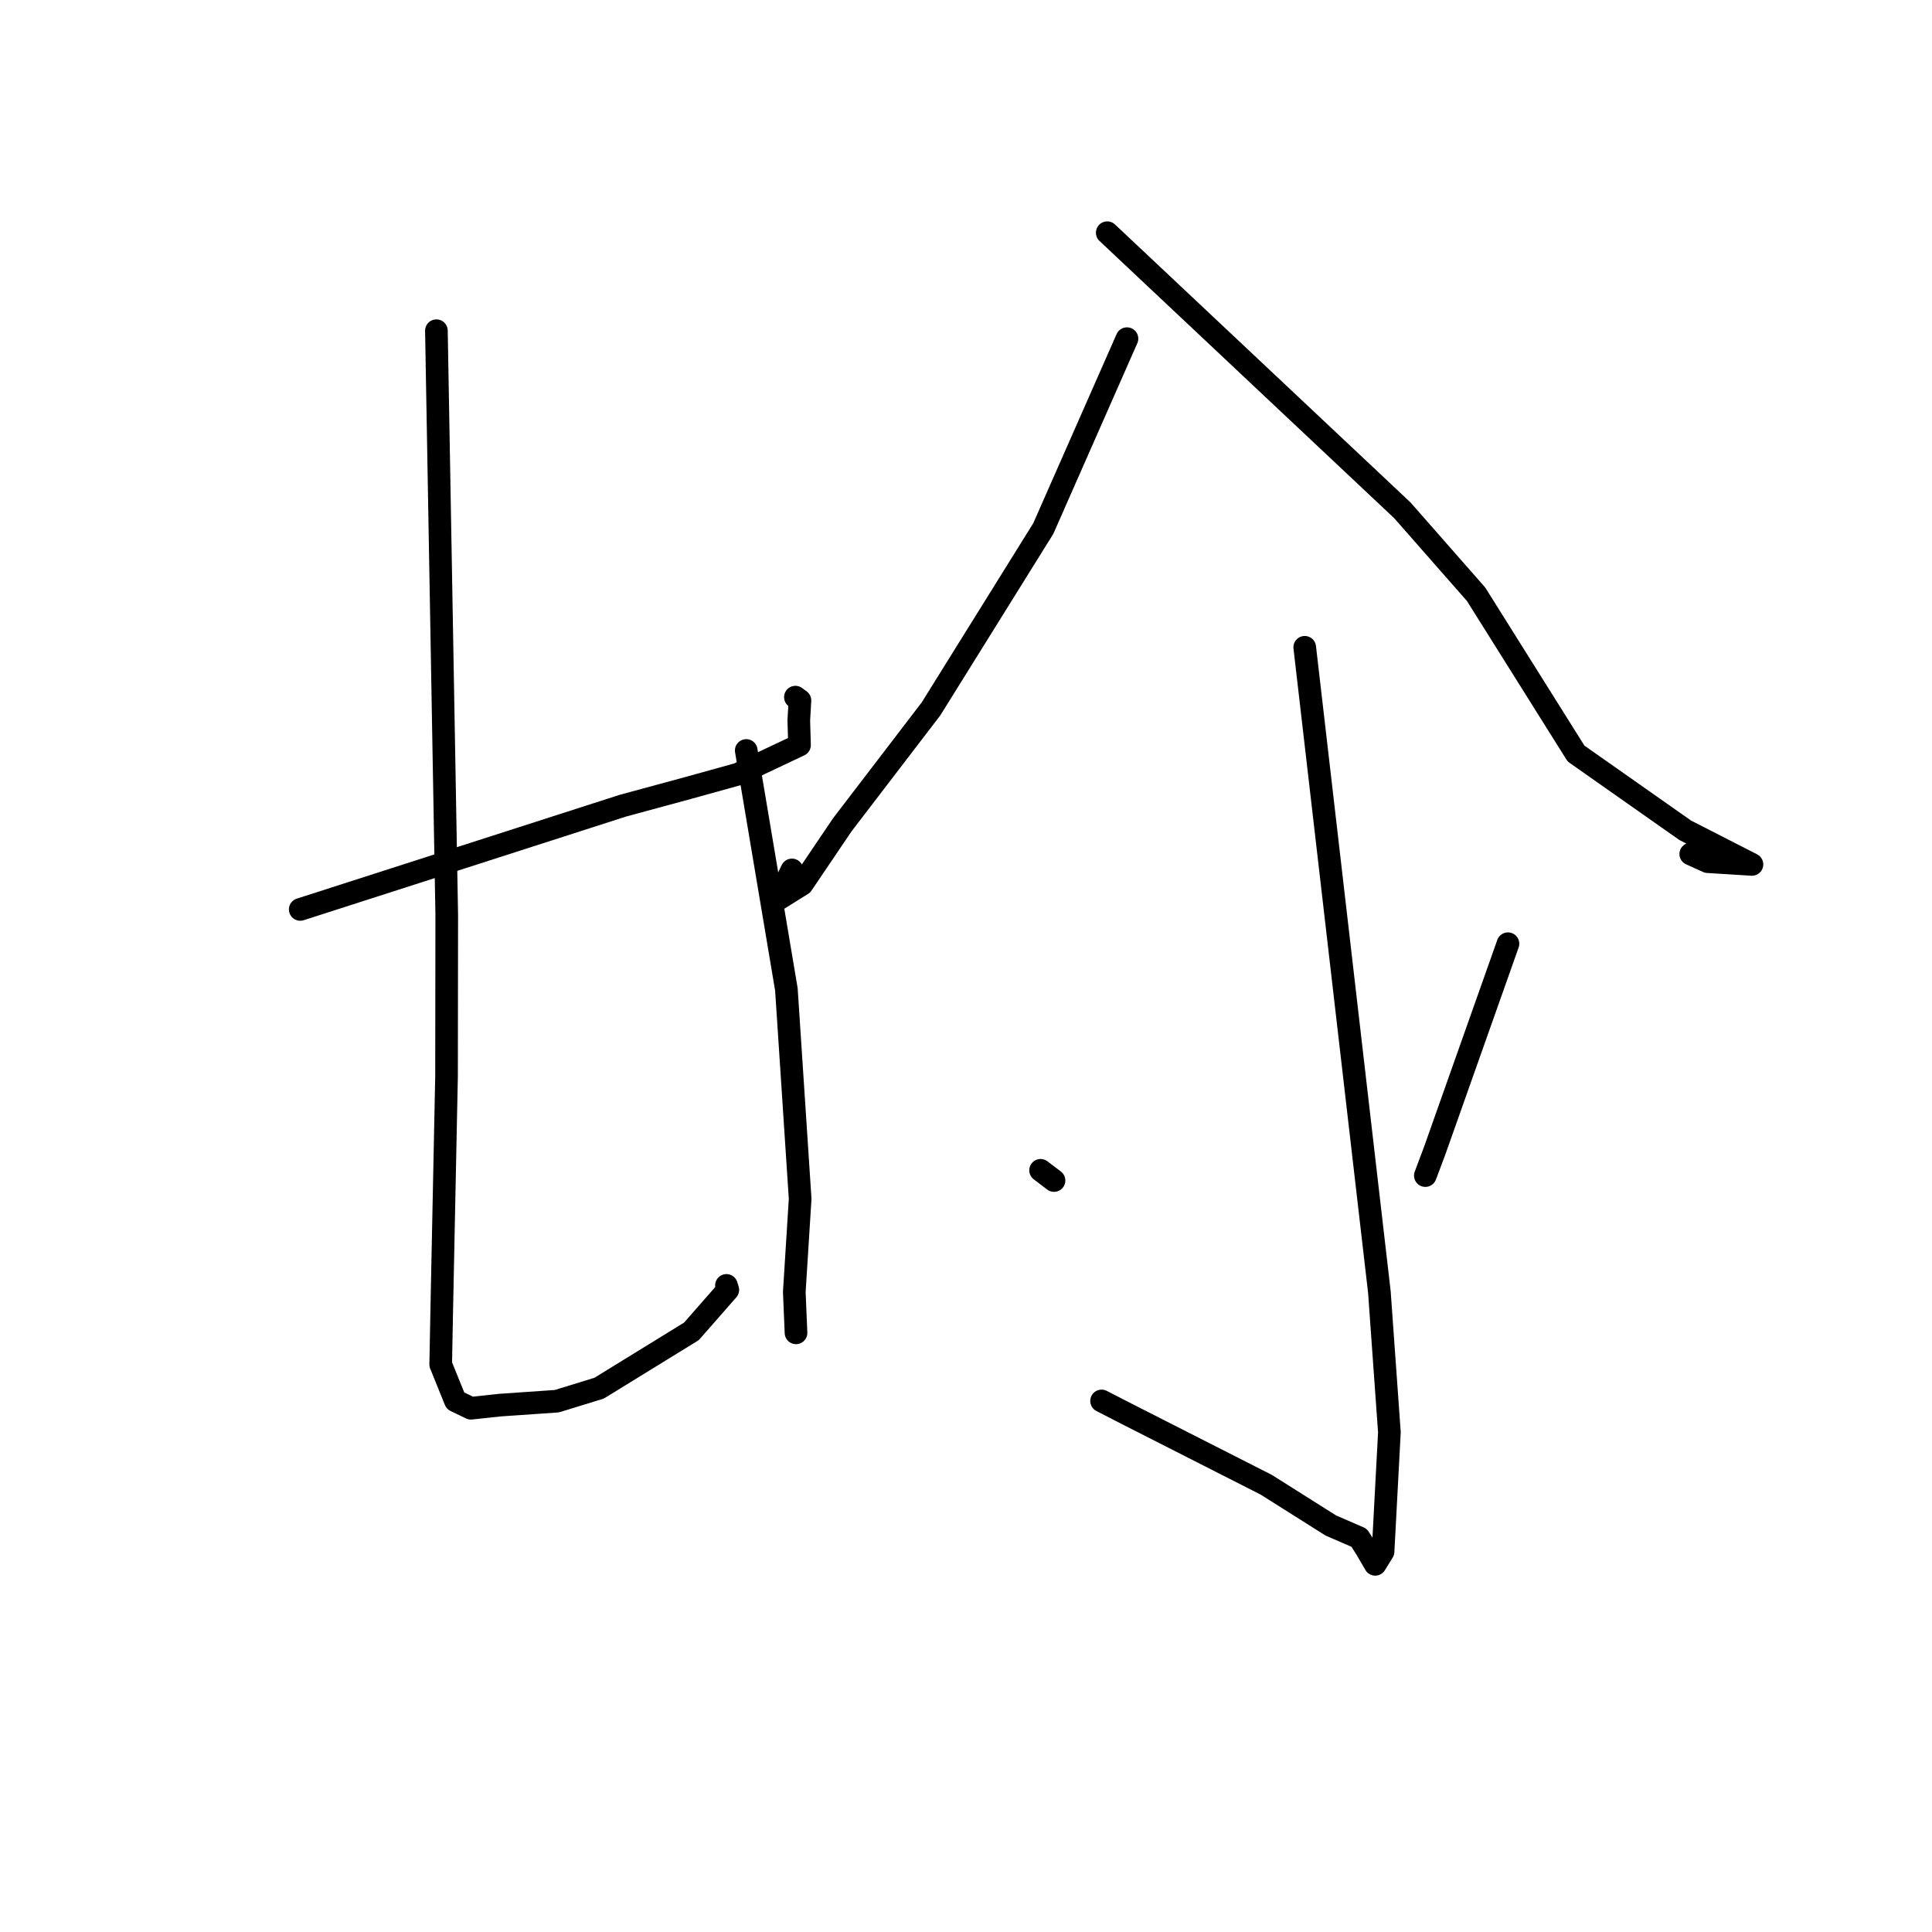 <?xml version="1.0" standalone="no"?>
    <svg width="256" height="256" xmlns="http://www.w3.org/2000/svg" version="1.1">
    <polyline stroke="black" stroke-width="3" stroke-linecap="round" fill="transparent" stroke-linejoin="round" points="39.782 120.505 61.161 113.631 82.539 106.756 91.187 104.411 97.8 102.576 105.94 98.726 105.844 95.453 105.996 92.817 105.395 92.375 " />
        <polyline stroke="black" stroke-width="3" stroke-linecap="round" fill="transparent" stroke-linejoin="round" points="57.826 43.82 58.511 82.533 59.196 121.246 59.169 142.611 58.539 173.296 58.395 180.795 60.346 185.611 62.398 186.6 66.214 186.188 73.787 185.665 79.39 183.939 91.619 176.411 96.439 170.911 96.259 170.323 " />
        <polyline stroke="black" stroke-width="3" stroke-linecap="round" fill="transparent" stroke-linejoin="round" points="98.88 99.442 101.541 115.27 104.201 131.099 106.024 158.853 105.248 171.198 105.455 176.117 105.475 176.609 " />
        <polyline stroke="black" stroke-width="3" stroke-linecap="round" fill="transparent" stroke-linejoin="round" points="149.329 44.873 143.785 57.453 138.242 70.033 123.367 93.927 111.609 109.29 106.28 117.175 103.071 119.175 104.934 115.269 " />
        <polyline stroke="black" stroke-width="3" stroke-linecap="round" fill="transparent" stroke-linejoin="round" points="146.715 30.835 166.266 49.226 185.818 67.618 195.588 78.74 208.831 99.848 223.292 110.012 232.143 114.54 226.278 114.175 224.033 113.161 " />
        <polyline stroke="black" stroke-width="3" stroke-linecap="round" fill="transparent" stroke-linejoin="round" points="172.883 85.77 177.83 128.49 182.776 171.21 184.102 189.785 183.262 205.601 182.222 207.282 181.046 205.261 180.101 203.779 180.09 203.762 176.328 202.129 167.784 196.737 149.595 187.496 145.964 185.631 " />
        <polyline stroke="black" stroke-width="3" stroke-linecap="round" fill="transparent" stroke-linejoin="round" points="137.883 155.072 138.773 155.749 139.664 156.426 " />
        <polyline stroke="black" stroke-width="3" stroke-linecap="round" fill="transparent" stroke-linejoin="round" points="199.813 125.047 194.977 138.706 190.142 152.366 188.865 155.771 " />
        </svg>